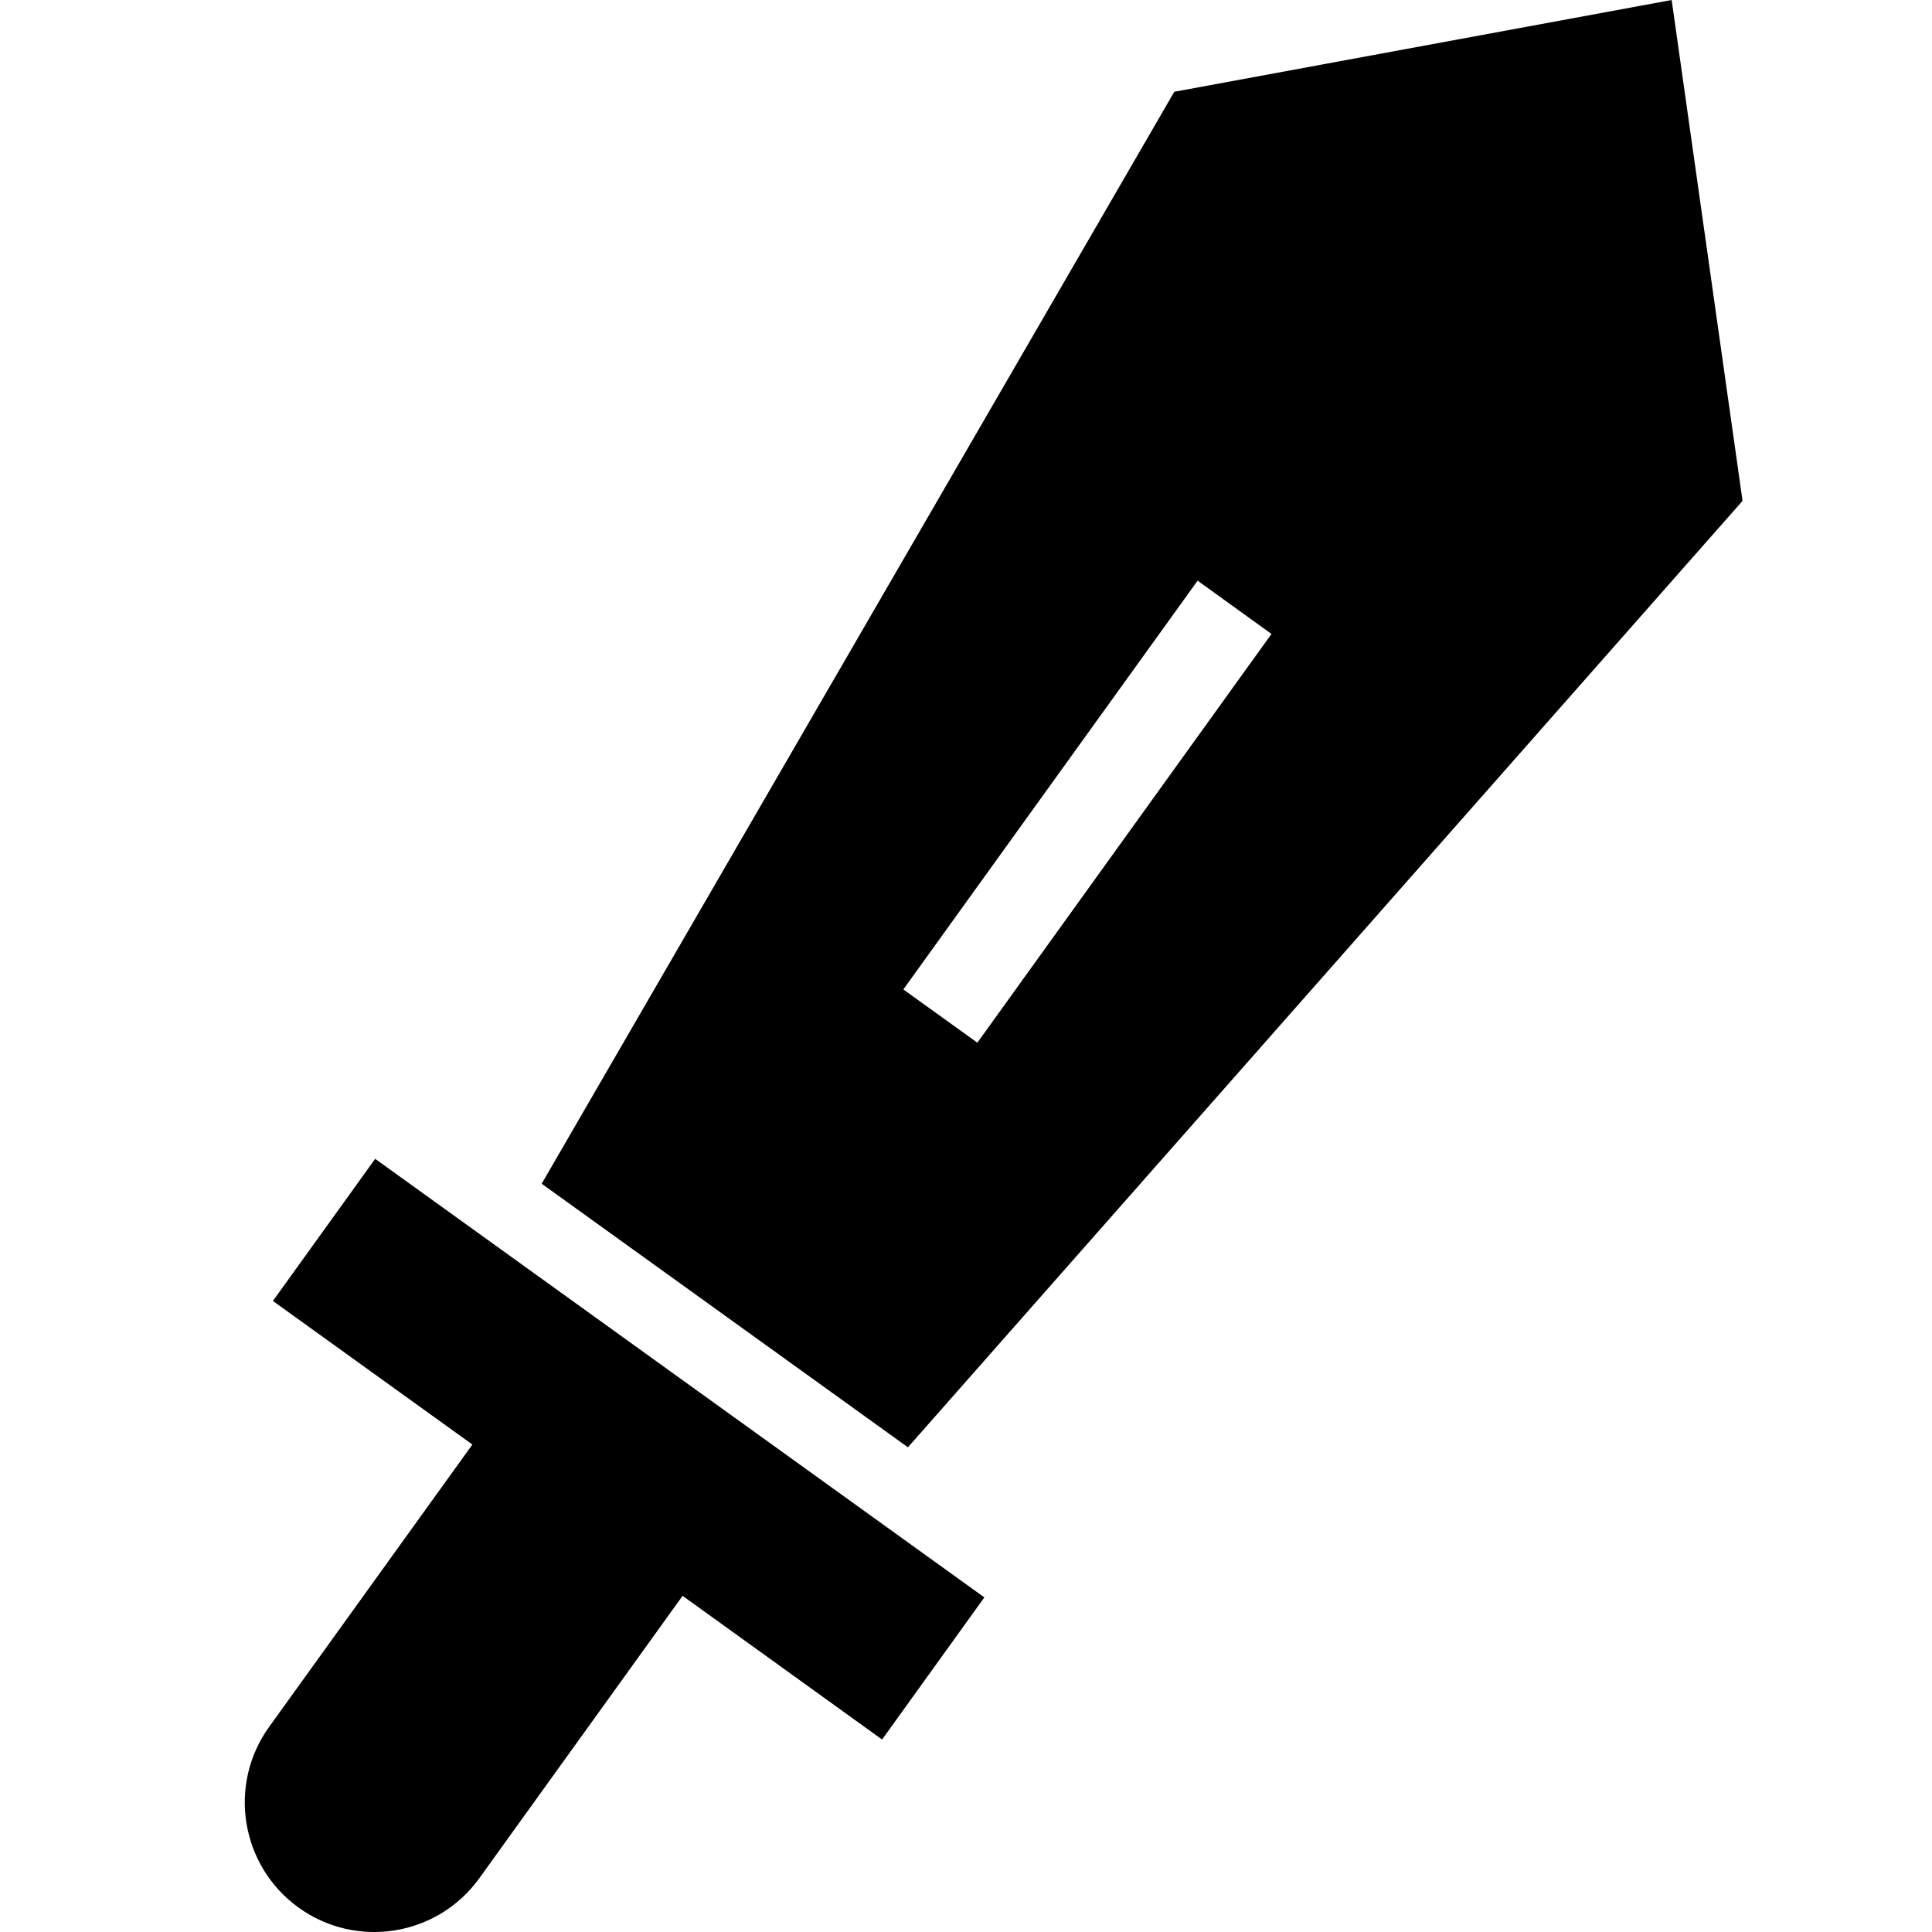<svg width="16" height="16" viewBox="0 0 16 16" fill="none" xmlns="http://www.w3.org/2000/svg">
<path fill-rule="evenodd" clip-rule="evenodd" d="M9.725 0.76L13.844 0L14.431 4.148L7.519 11.986L4.486 9.803L9.725 0.76ZM9.918 4.809L10.53 5.25L8.094 8.635L7.481 8.194L9.918 4.809Z" fill="black"/>
<path d="M3.107 9.597L8.152 13.229L7.305 14.406L5.653 13.216L3.97 15.554C3.624 16.035 2.954 16.144 2.473 15.798C1.993 15.452 1.883 14.782 2.229 14.301L3.912 11.963L2.26 10.774L3.107 9.597Z" fill="black"/>
</svg>
